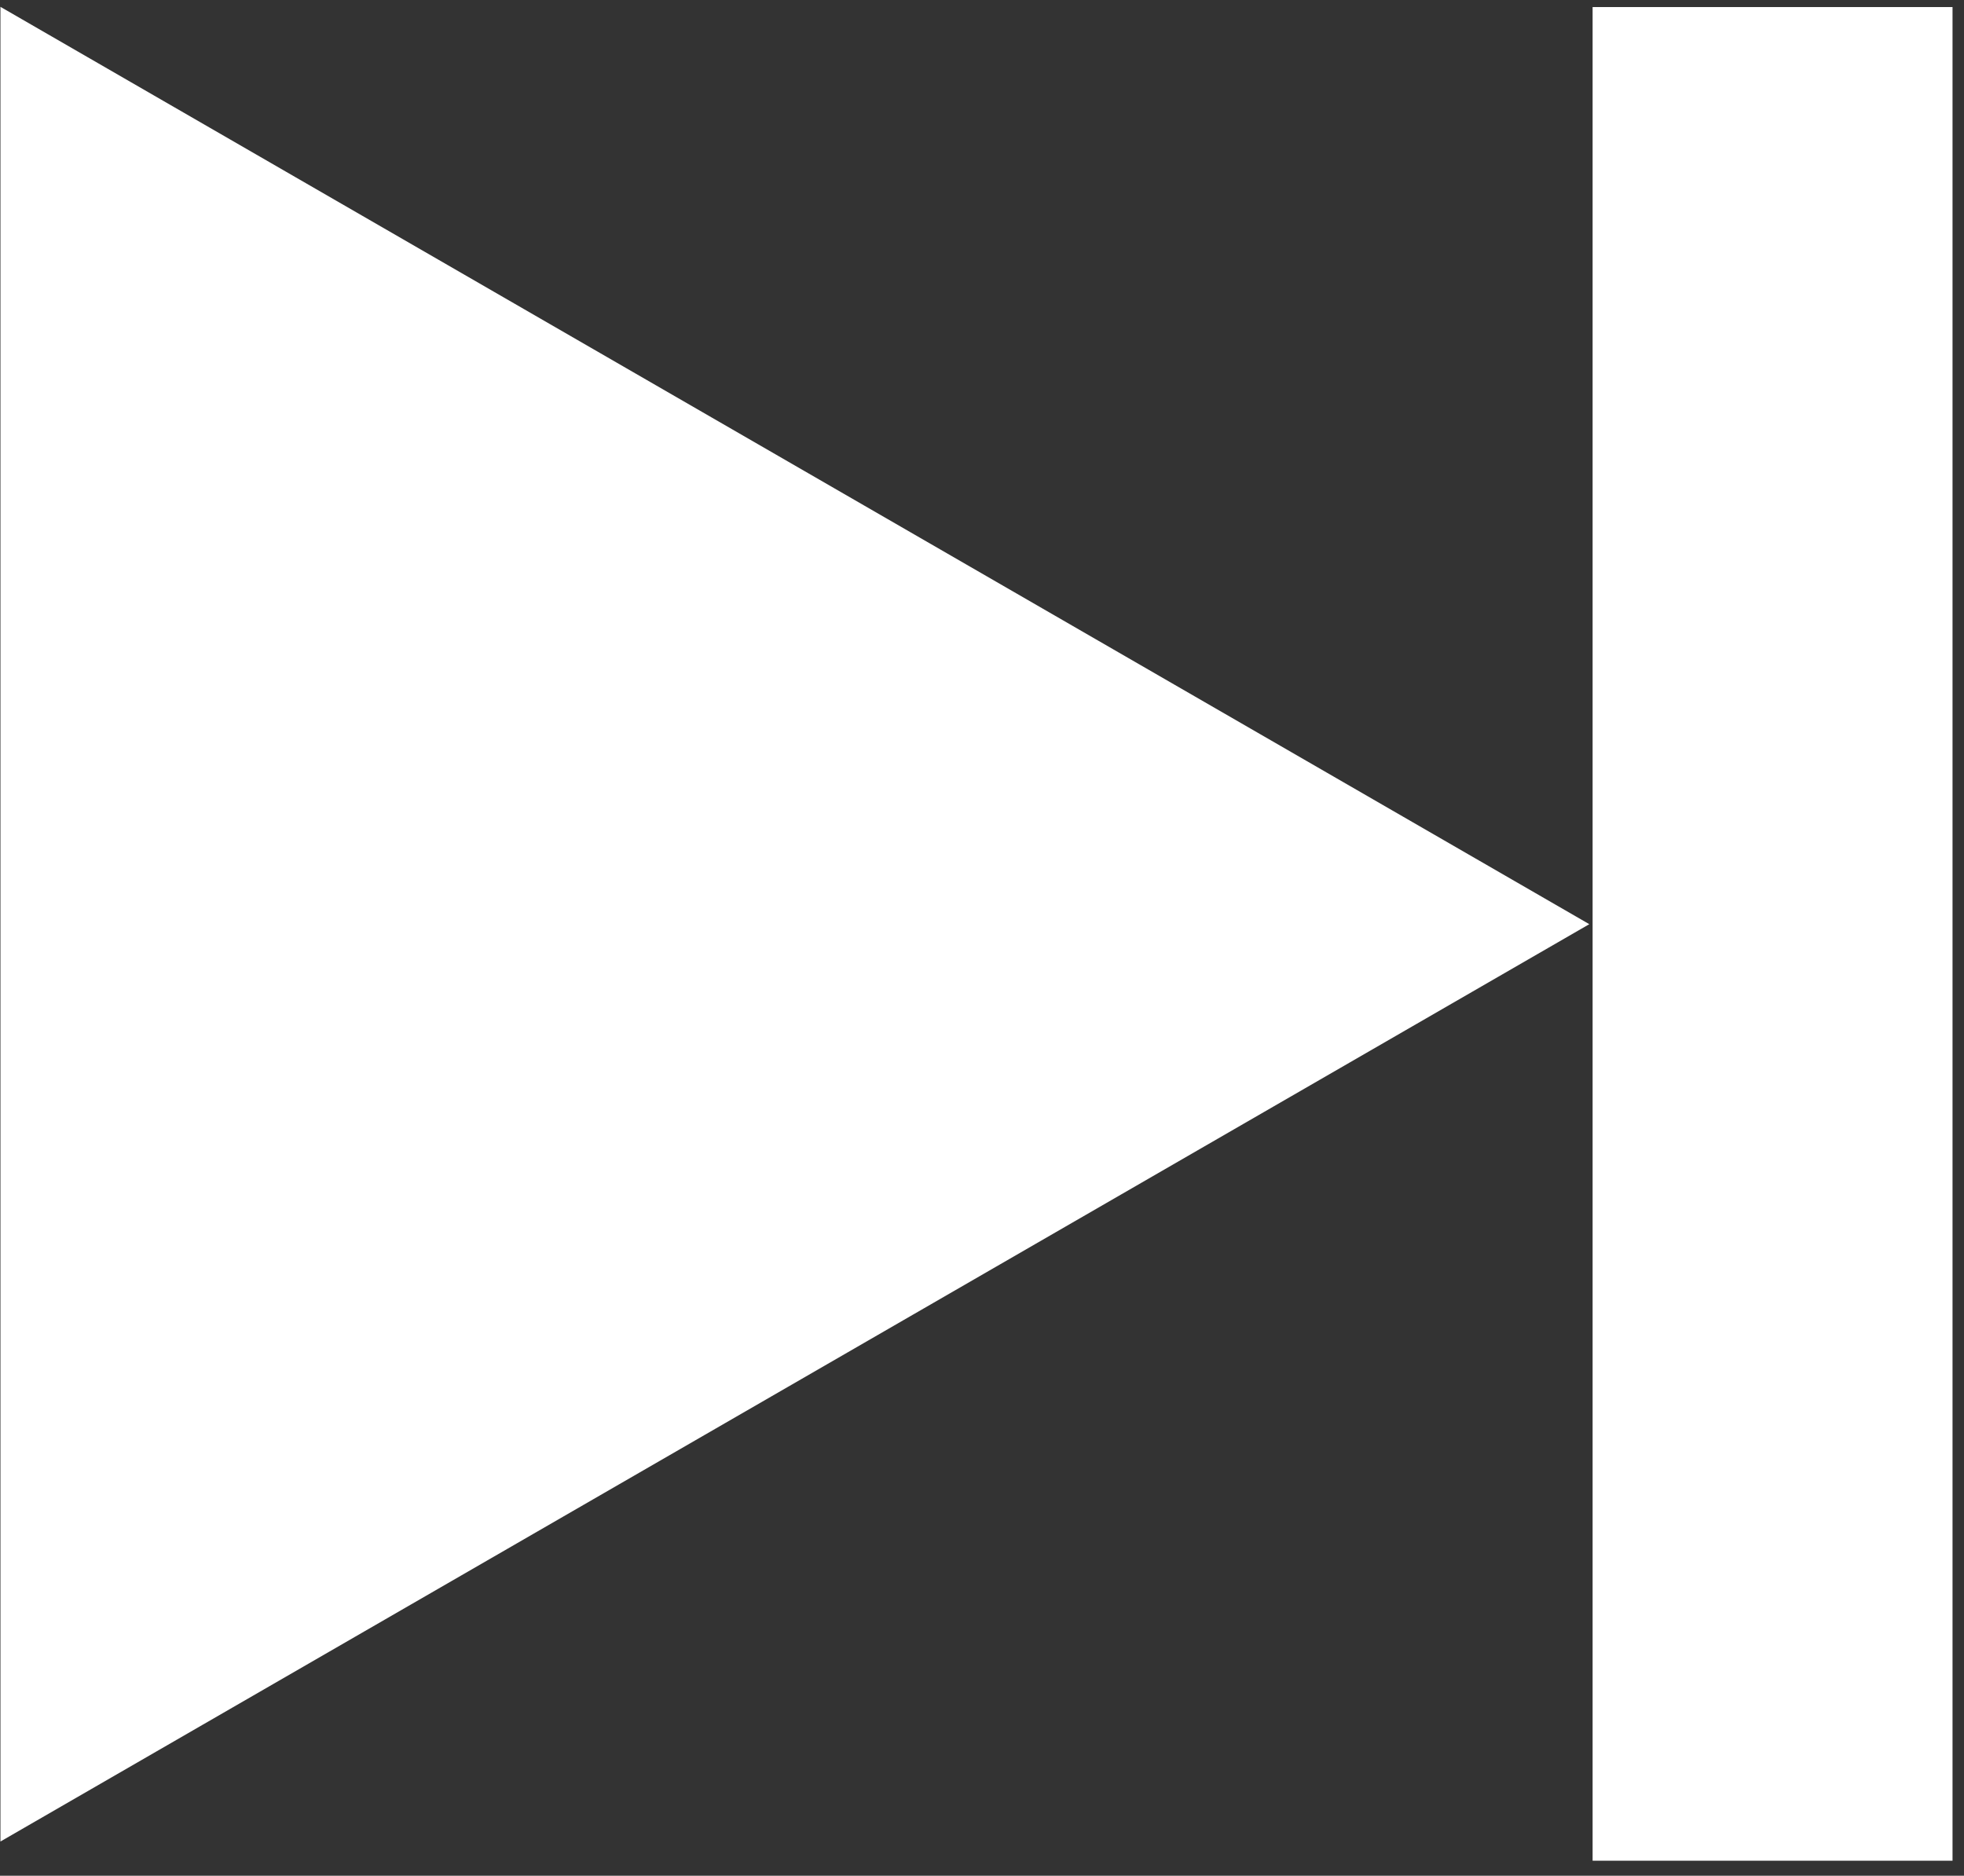 <svg width="89" height="85" preserveAspectratio="nono" viewBox="0 0 89 85" fill="none" xmlns="http://www.w3.org/2000/svg">
<rect x="0" y="0" width="89" height="85" fill="#333333" stroke="none"/>
<path d="M0.02 83.45V0.31L72.02 41.88L0.02 83.45Z" fill="white"/>
<path d="M72.17 84.32H88.48L88.48 0.32H72.17L72.17 84.32Z" fill="white"/>
</svg>
